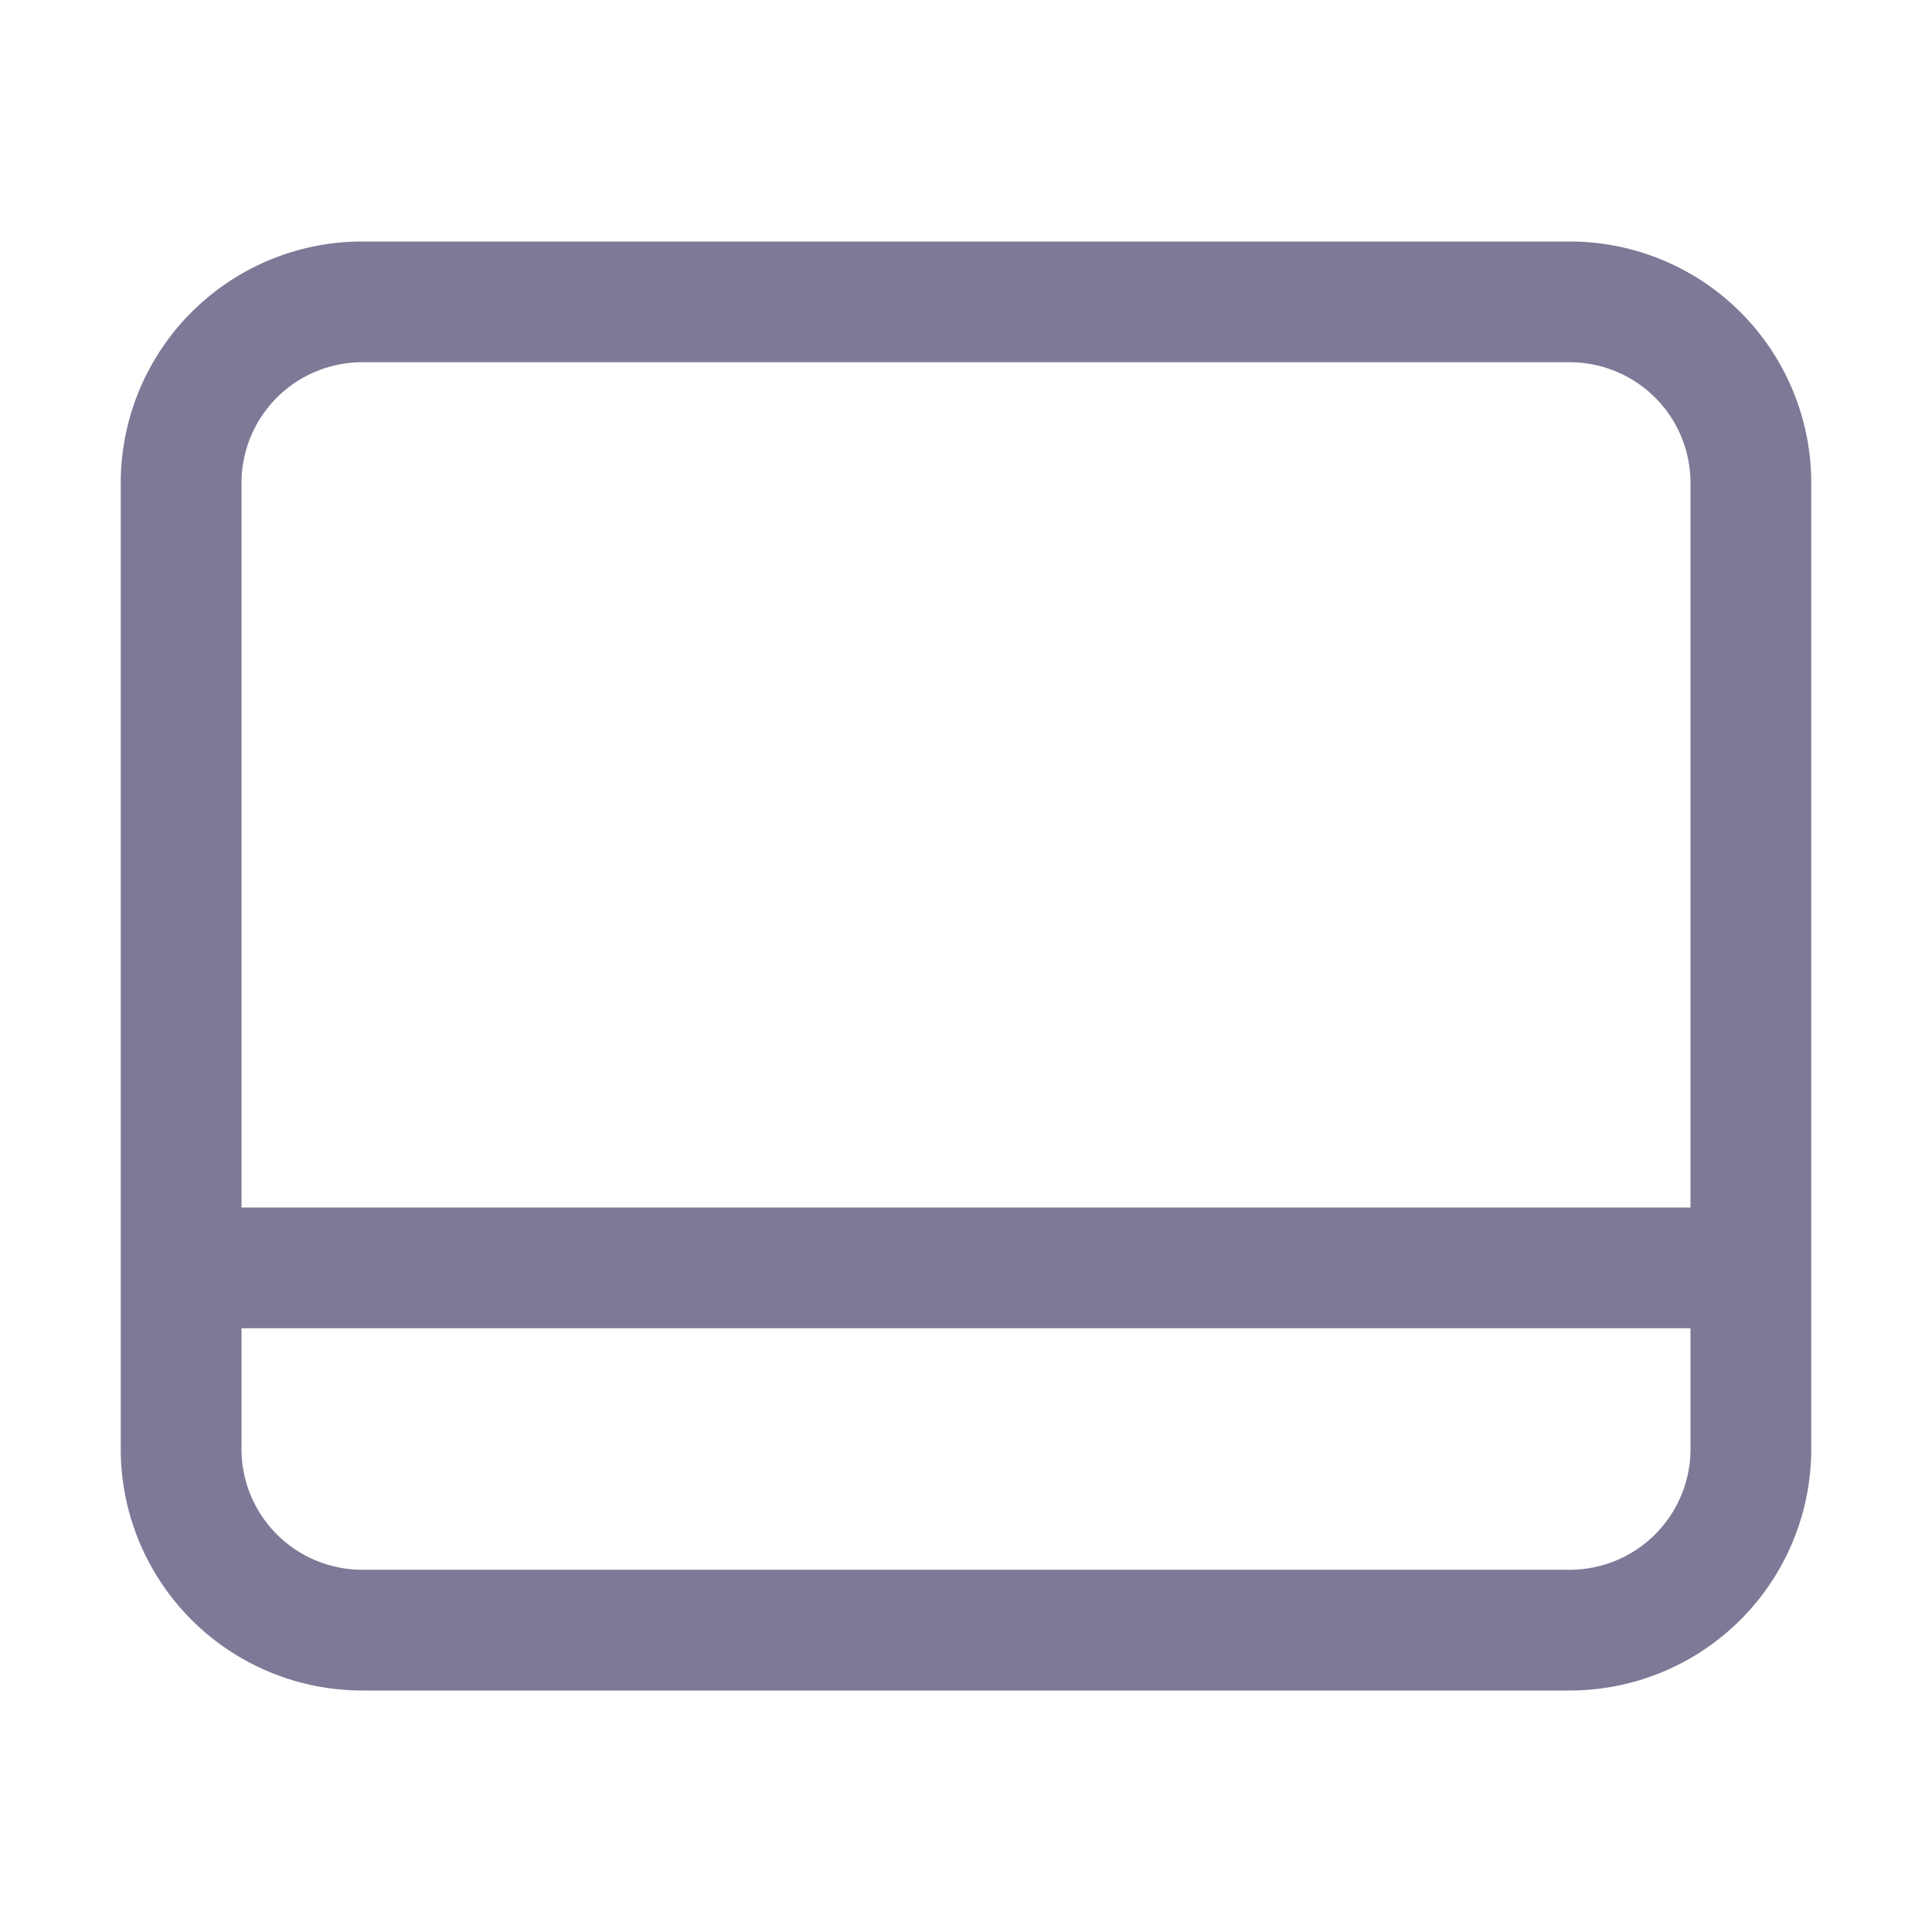 <svg width="25" height="25" viewBox="0 0 16 16" xmlns="http://www.w3.org/2000/svg" fill="#7d7a97"><path d="M1 4a2 2 0 0 1 2-2h10a2 2 0 0 1 2 2v8a2 2 0 0 1-2 2H3a2 2 0 0 1-2-2V4zm2-1a1 1 0 0 0-1 1v6h12V4a1 1 0 0 0-1-1H3zm-1 8v1a1 1 0 0 0 1 1h10a1 1 0 0 0 1-1v-1H2z"/></svg>